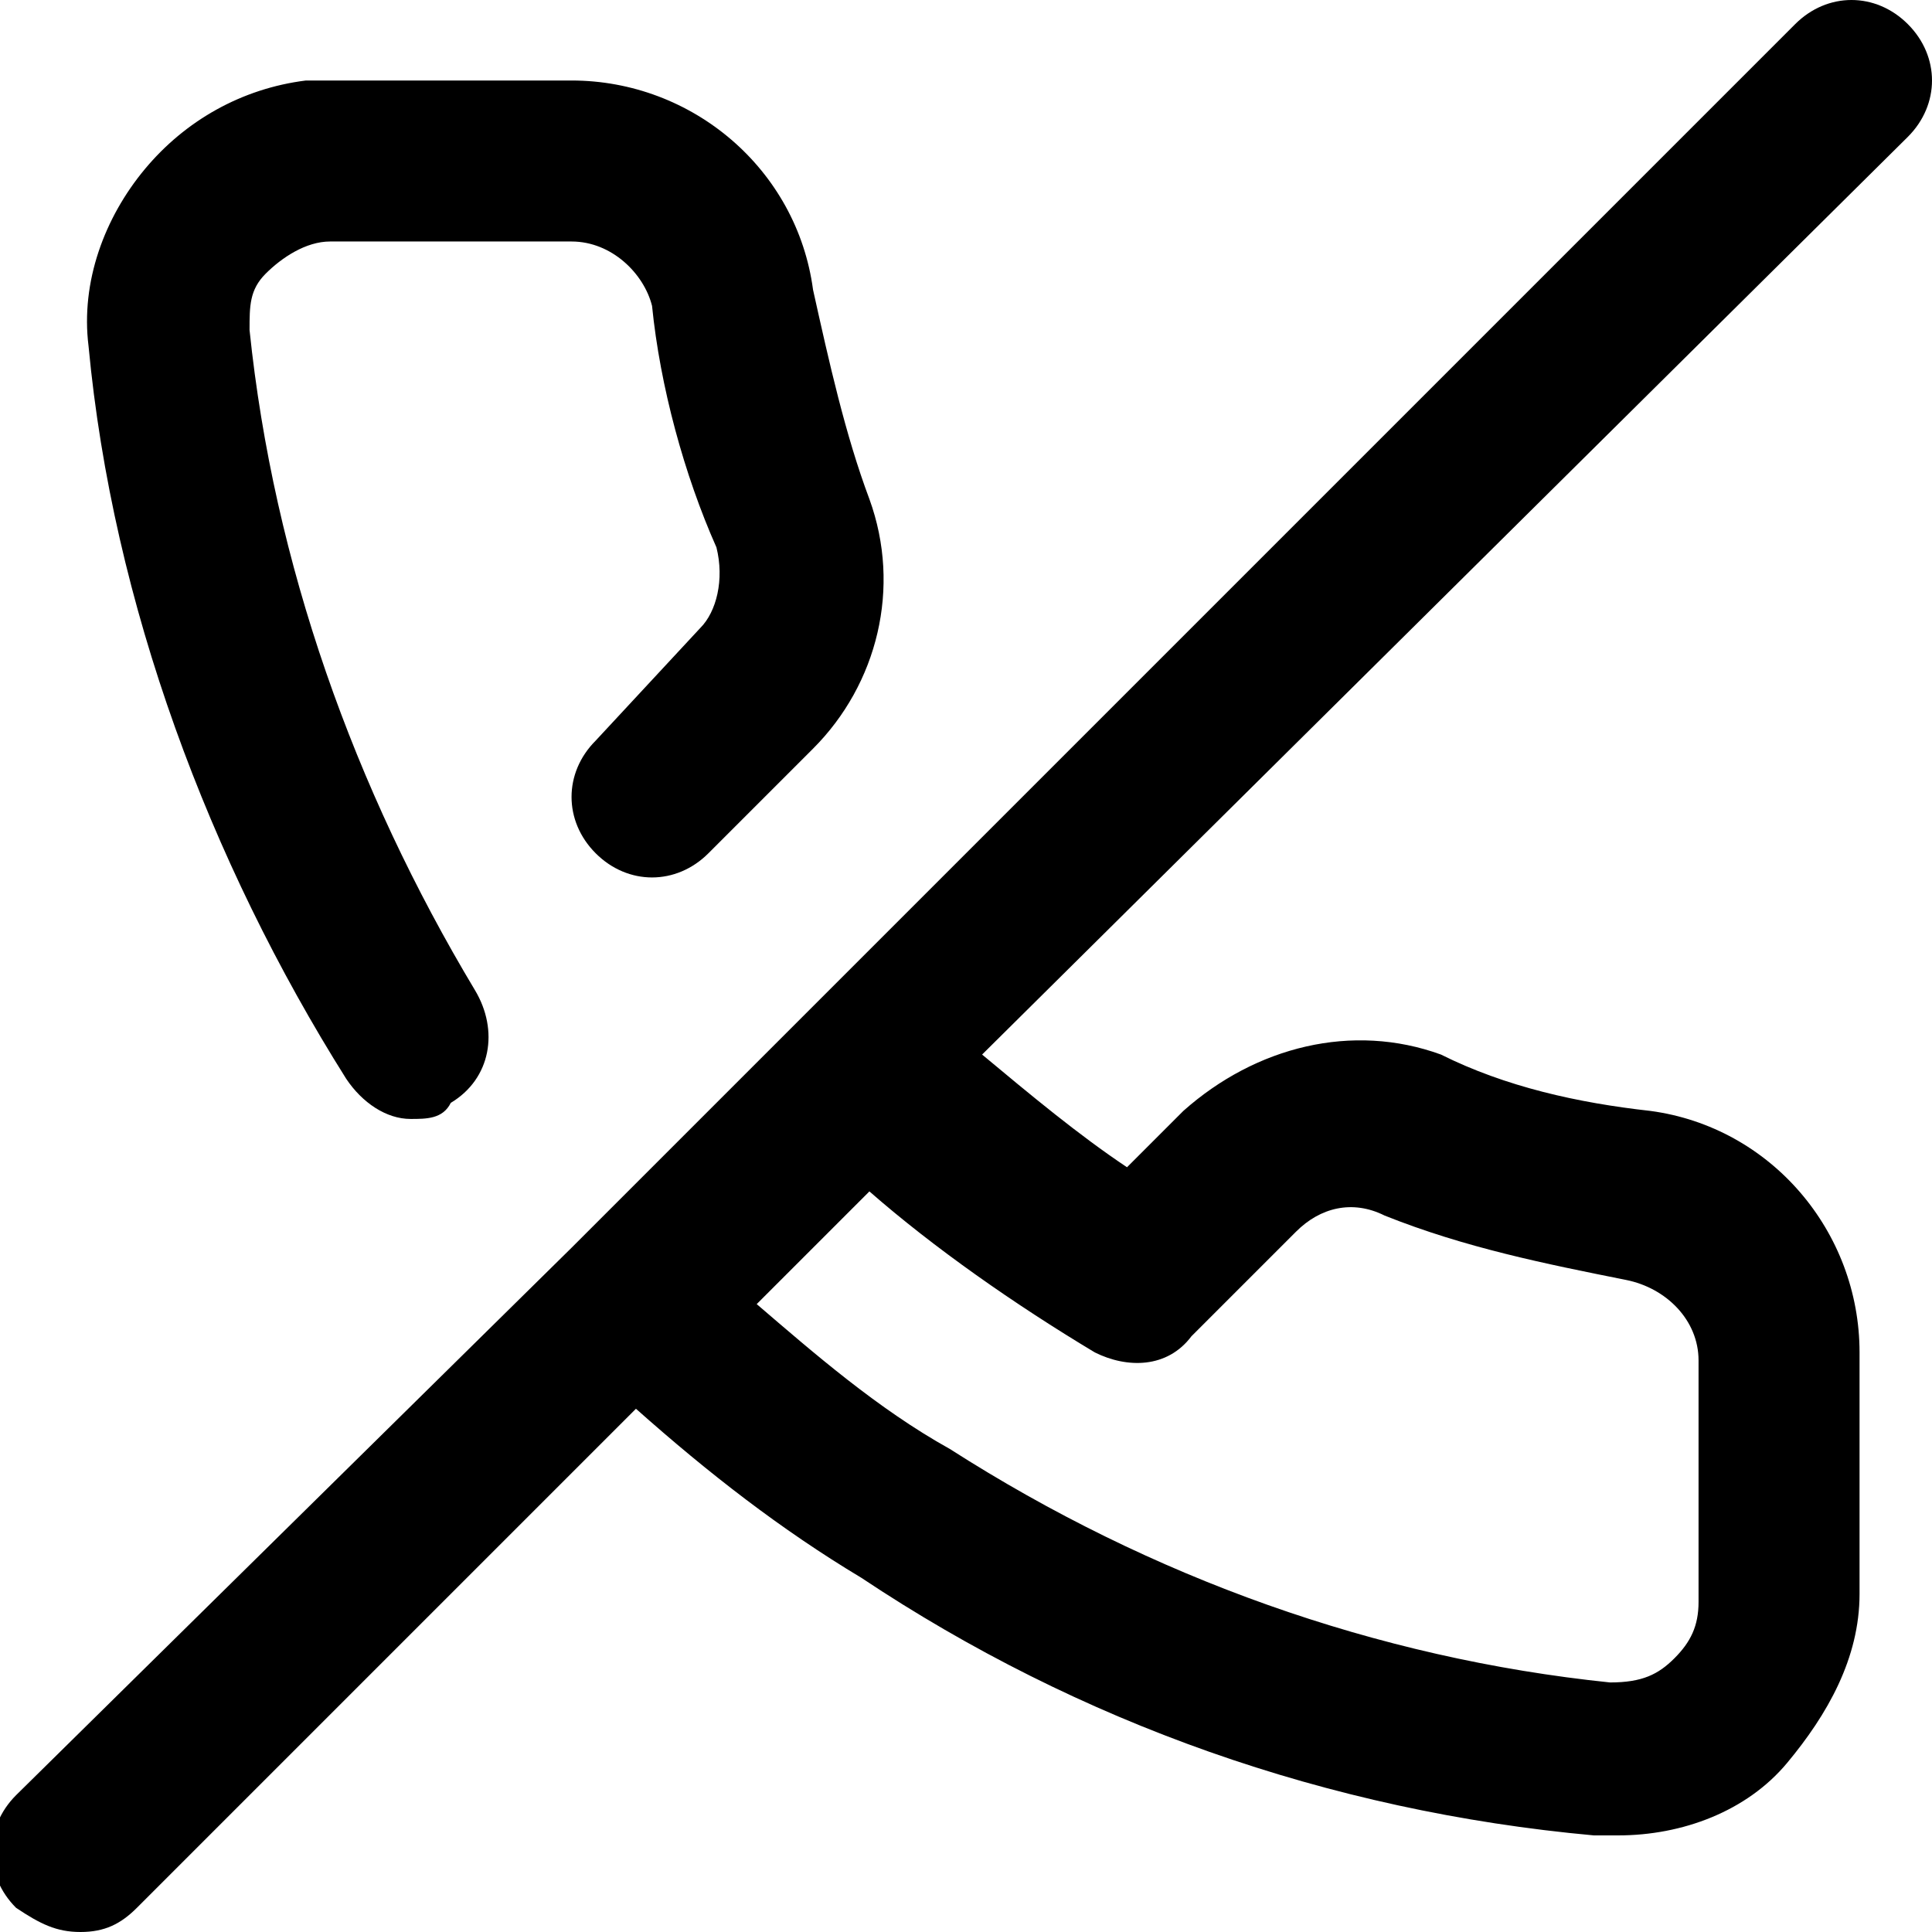 <svg xmlns="http://www.w3.org/2000/svg" xml:space="preserve" viewBox="0 0 24 24"><path d="M10.8 6.2c-.3-.8-.5-1.7-.7-2.6C9.9 2.1 8.6 1 7.1 1H3.8c-.8.1-1.5.5-2 1.1S1 3.5 1.1 4.3c.3 3.2 1.5 6.4 3.2 9.1.2.3.5.5.8.5.2 0 .4 0 .5-.2.5-.3.6-.9.3-1.4C4.4 9.8 3.4 7 3.1 4.1c0-.3 0-.5.2-.7s.5-.4.8-.4h3c.5 0 .9.4 1 .8.1 1 .4 2.1.8 3 .1.4 0 .8-.2 1L7.4 9.2c-.4.4-.4 1 0 1.4s1 .4 1.4 0l1.3-1.3c.8-.8 1.1-2 .7-3.1m-.8 6.4s-.1 0 0 0M23.7.3c-.4-.4-1-.4-1.4 0L10 12.6l-.1.1-2.8 2.8-6.9 6.8c-.4.4-.4 1 0 1.4.3.2.5.3.8.3s.5-.1.7-.3l6.2-6.2c.9.8 1.8 1.5 2.8 2.1 2.7 1.8 5.8 2.9 9.1 3.2h.3c.8 0 1.6-.3 2.1-.9s.9-1.3.9-2.1v-3c0-1.5-1.1-2.8-2.6-3-.9-.1-1.8-.3-2.6-.7-1.1-.4-2.3-.1-3.2.7l-.7.7c-.6-.4-1.2-.9-1.8-1.4L23.7 1.7c.4-.4.4-1 0-1.4M13.6 16.8c.4.2.9.2 1.2-.2l1.3-1.3c.3-.3.7-.4 1.1-.2 1 .4 2 .6 3 .8.5.1.9.5.9 1v3c0 .3-.1.5-.3.7s-.4.3-.8.3c-2.9-.3-5.7-1.3-8.2-2.9-.9-.5-1.7-1.2-2.4-1.8l1.4-1.4c.8.7 1.8 1.4 2.8 2"/></svg>